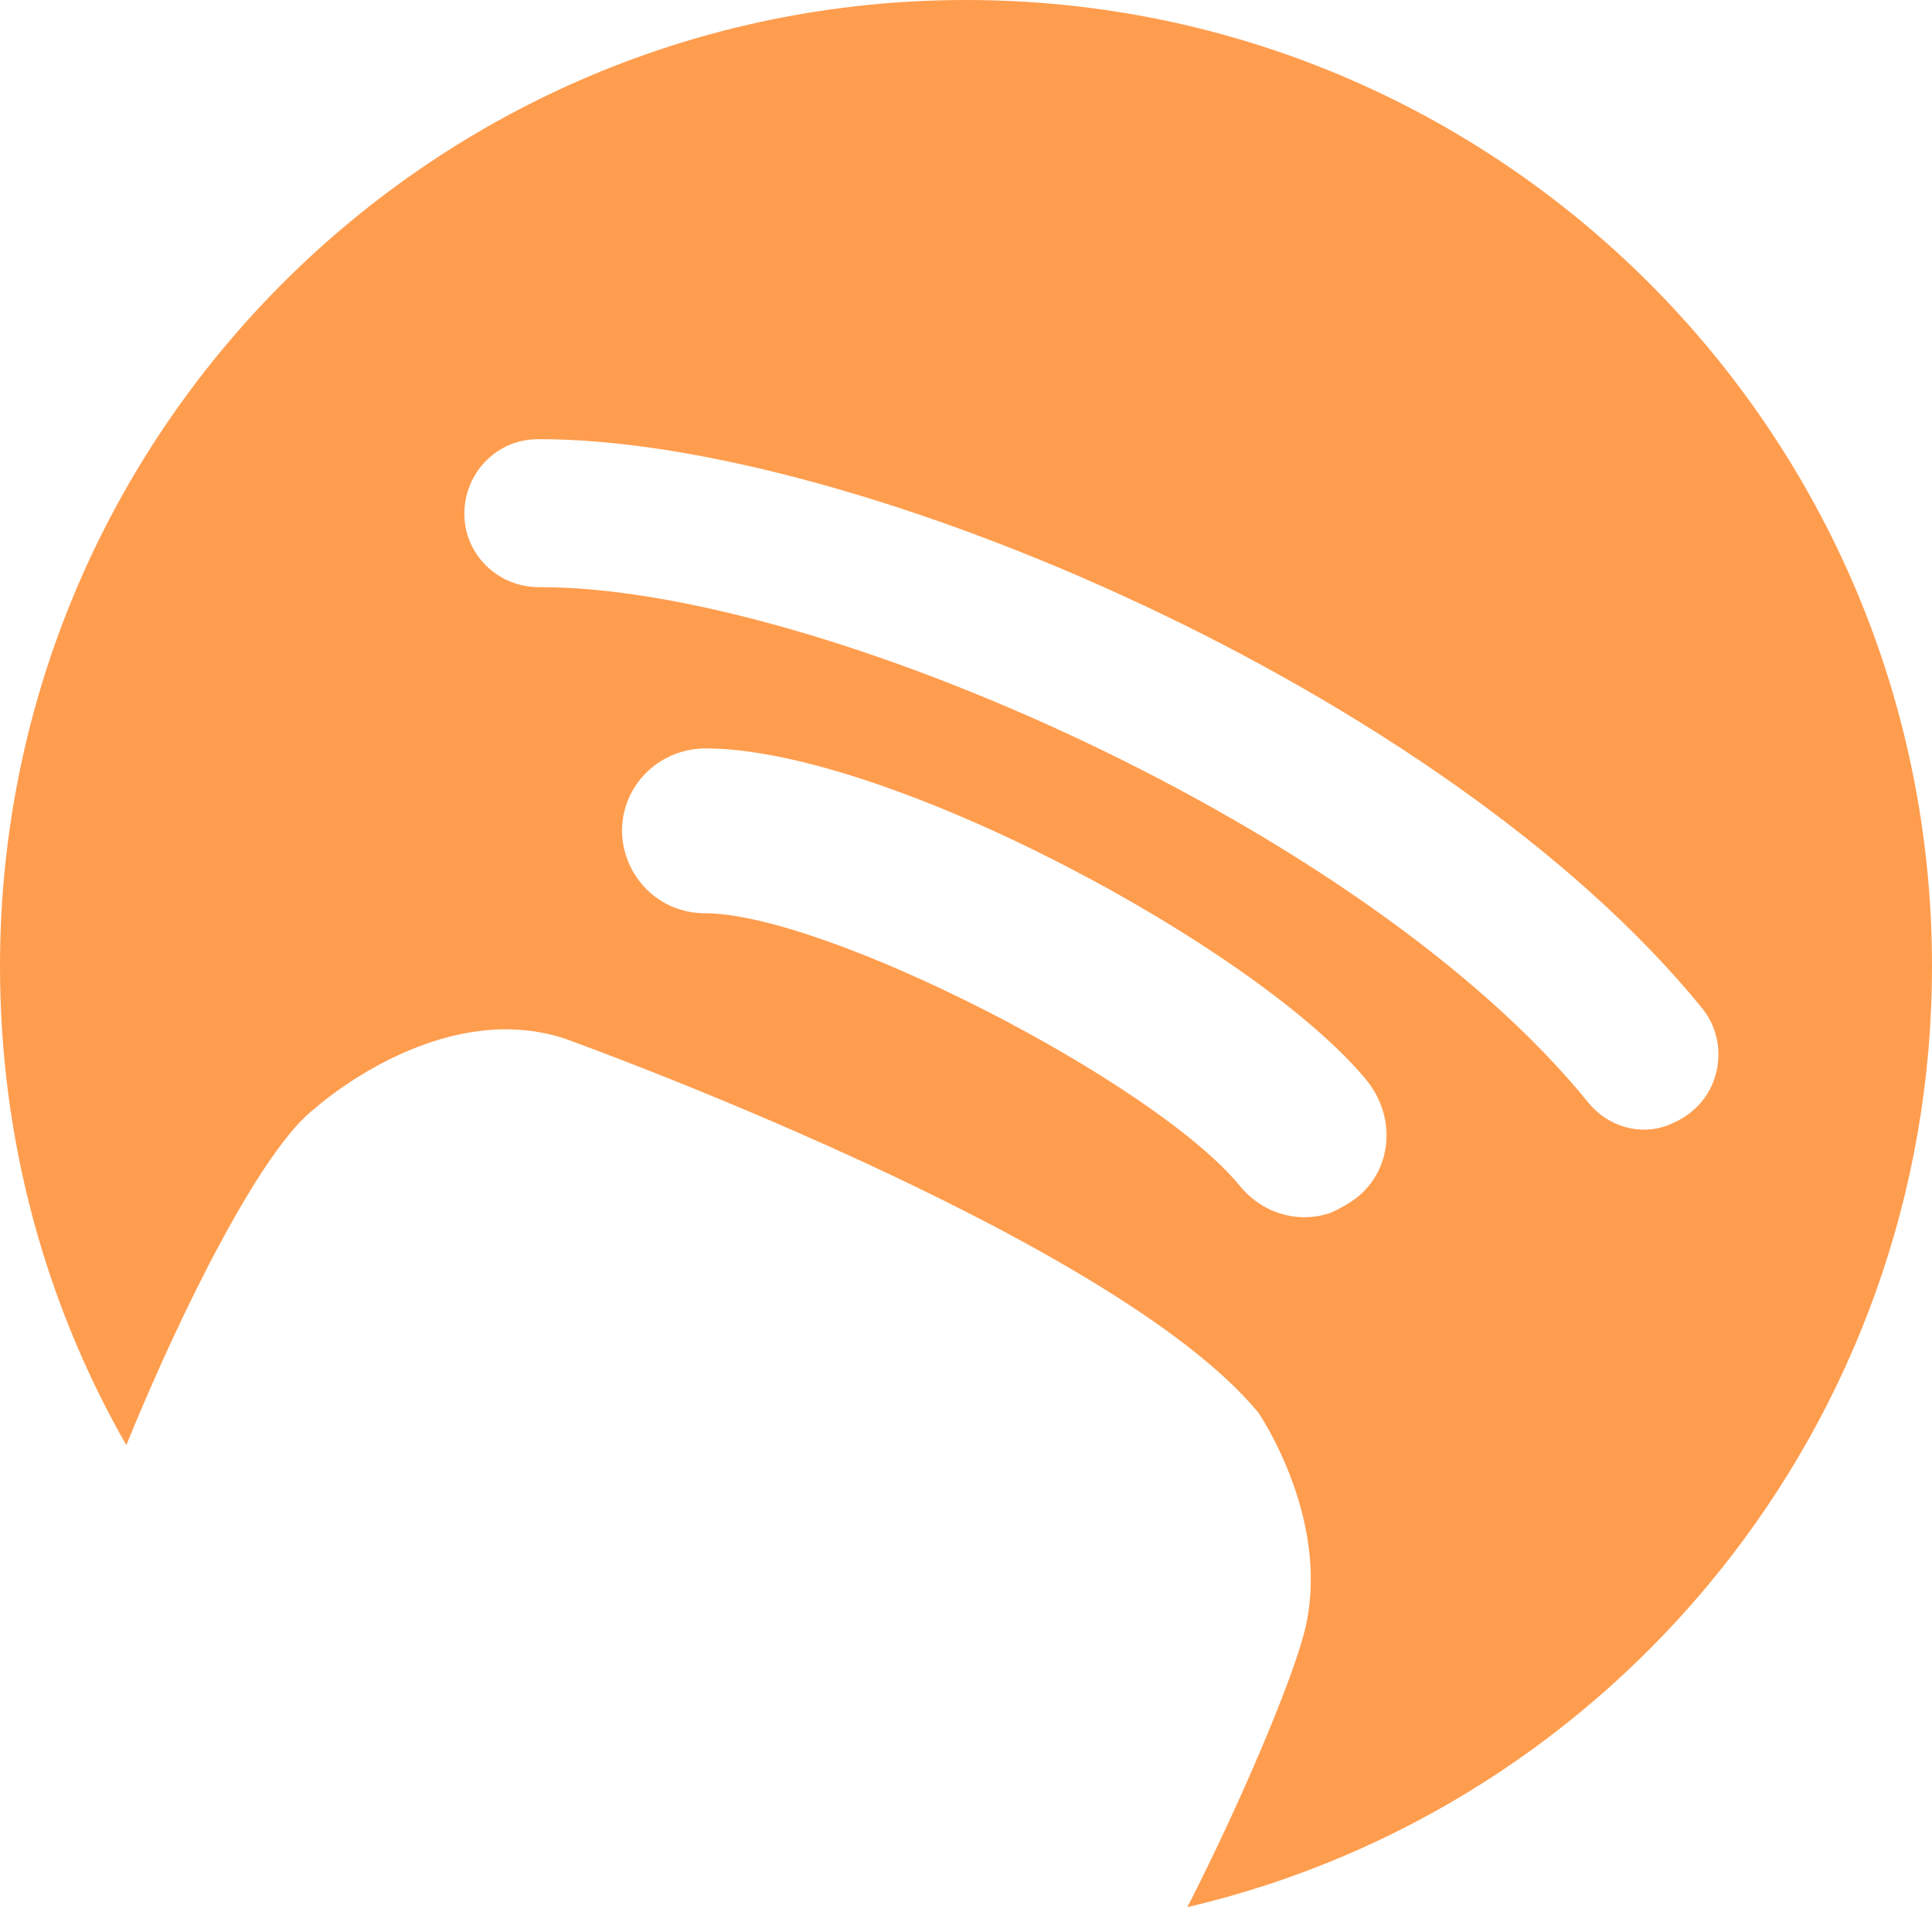 <?xml version="1.0" encoding="UTF-8" standalone="no"?>
<svg width="256px" height="253px" viewBox="0 0 256 253" version="1.1" xmlns="http://www.w3.org/2000/svg" xmlns:xlink="http://www.w3.org/1999/xlink" preserveAspectRatio="xMidYMid">
    <g>
        <path d="M256,128 C256,57.225 198.615,0 128,0 C57.385,0 0,57.225 0,128 C0,151.113 6.057,172.792 16.737,191.442 C24.07,173.43 34.75,152.07 41.763,146.809 C41.763,146.809 58.022,132.144 74.76,137.564 C74.76,137.564 147.288,163.547 166.735,187.138 C166.735,187.138 176.936,201.963 172.633,216.946 C170.879,223.323 164.503,238.625 157.33,252.653 C213.918,239.422 256,188.573 256,128 L256,128 Z M179.646,158.765 C178.531,159.562 177.415,160.199 176.299,160.677 C172.154,162.112 167.372,160.837 164.344,157.171 C153.026,143.303 109.35,120.986 93.41,120.986 C87.352,120.986 82.57,116.204 82.411,110.147 C82.411,104.09 87.193,99.308 93.25,99.148 C117.32,98.989 167.054,125.768 181.24,143.303 C185.066,148.244 184.428,155.098 179.646,158.765 L179.646,158.765 Z M210.411,146.012 C180.922,109.669 108.075,77.629 71.412,77.788 C65.993,77.788 61.529,73.484 61.529,68.065 C61.529,62.645 65.833,58.182 71.253,58.182 C113.176,58.022 191.442,91.656 225.554,133.579 C228.902,137.724 228.264,143.94 224.12,147.288 C223.163,148.085 222.207,148.563 221.091,149.041 C217.425,150.476 213.121,149.36 210.411,146.012 L210.411,146.012 Z" fill="rgb(255,157,78)"></path>
    </g>
</svg>
